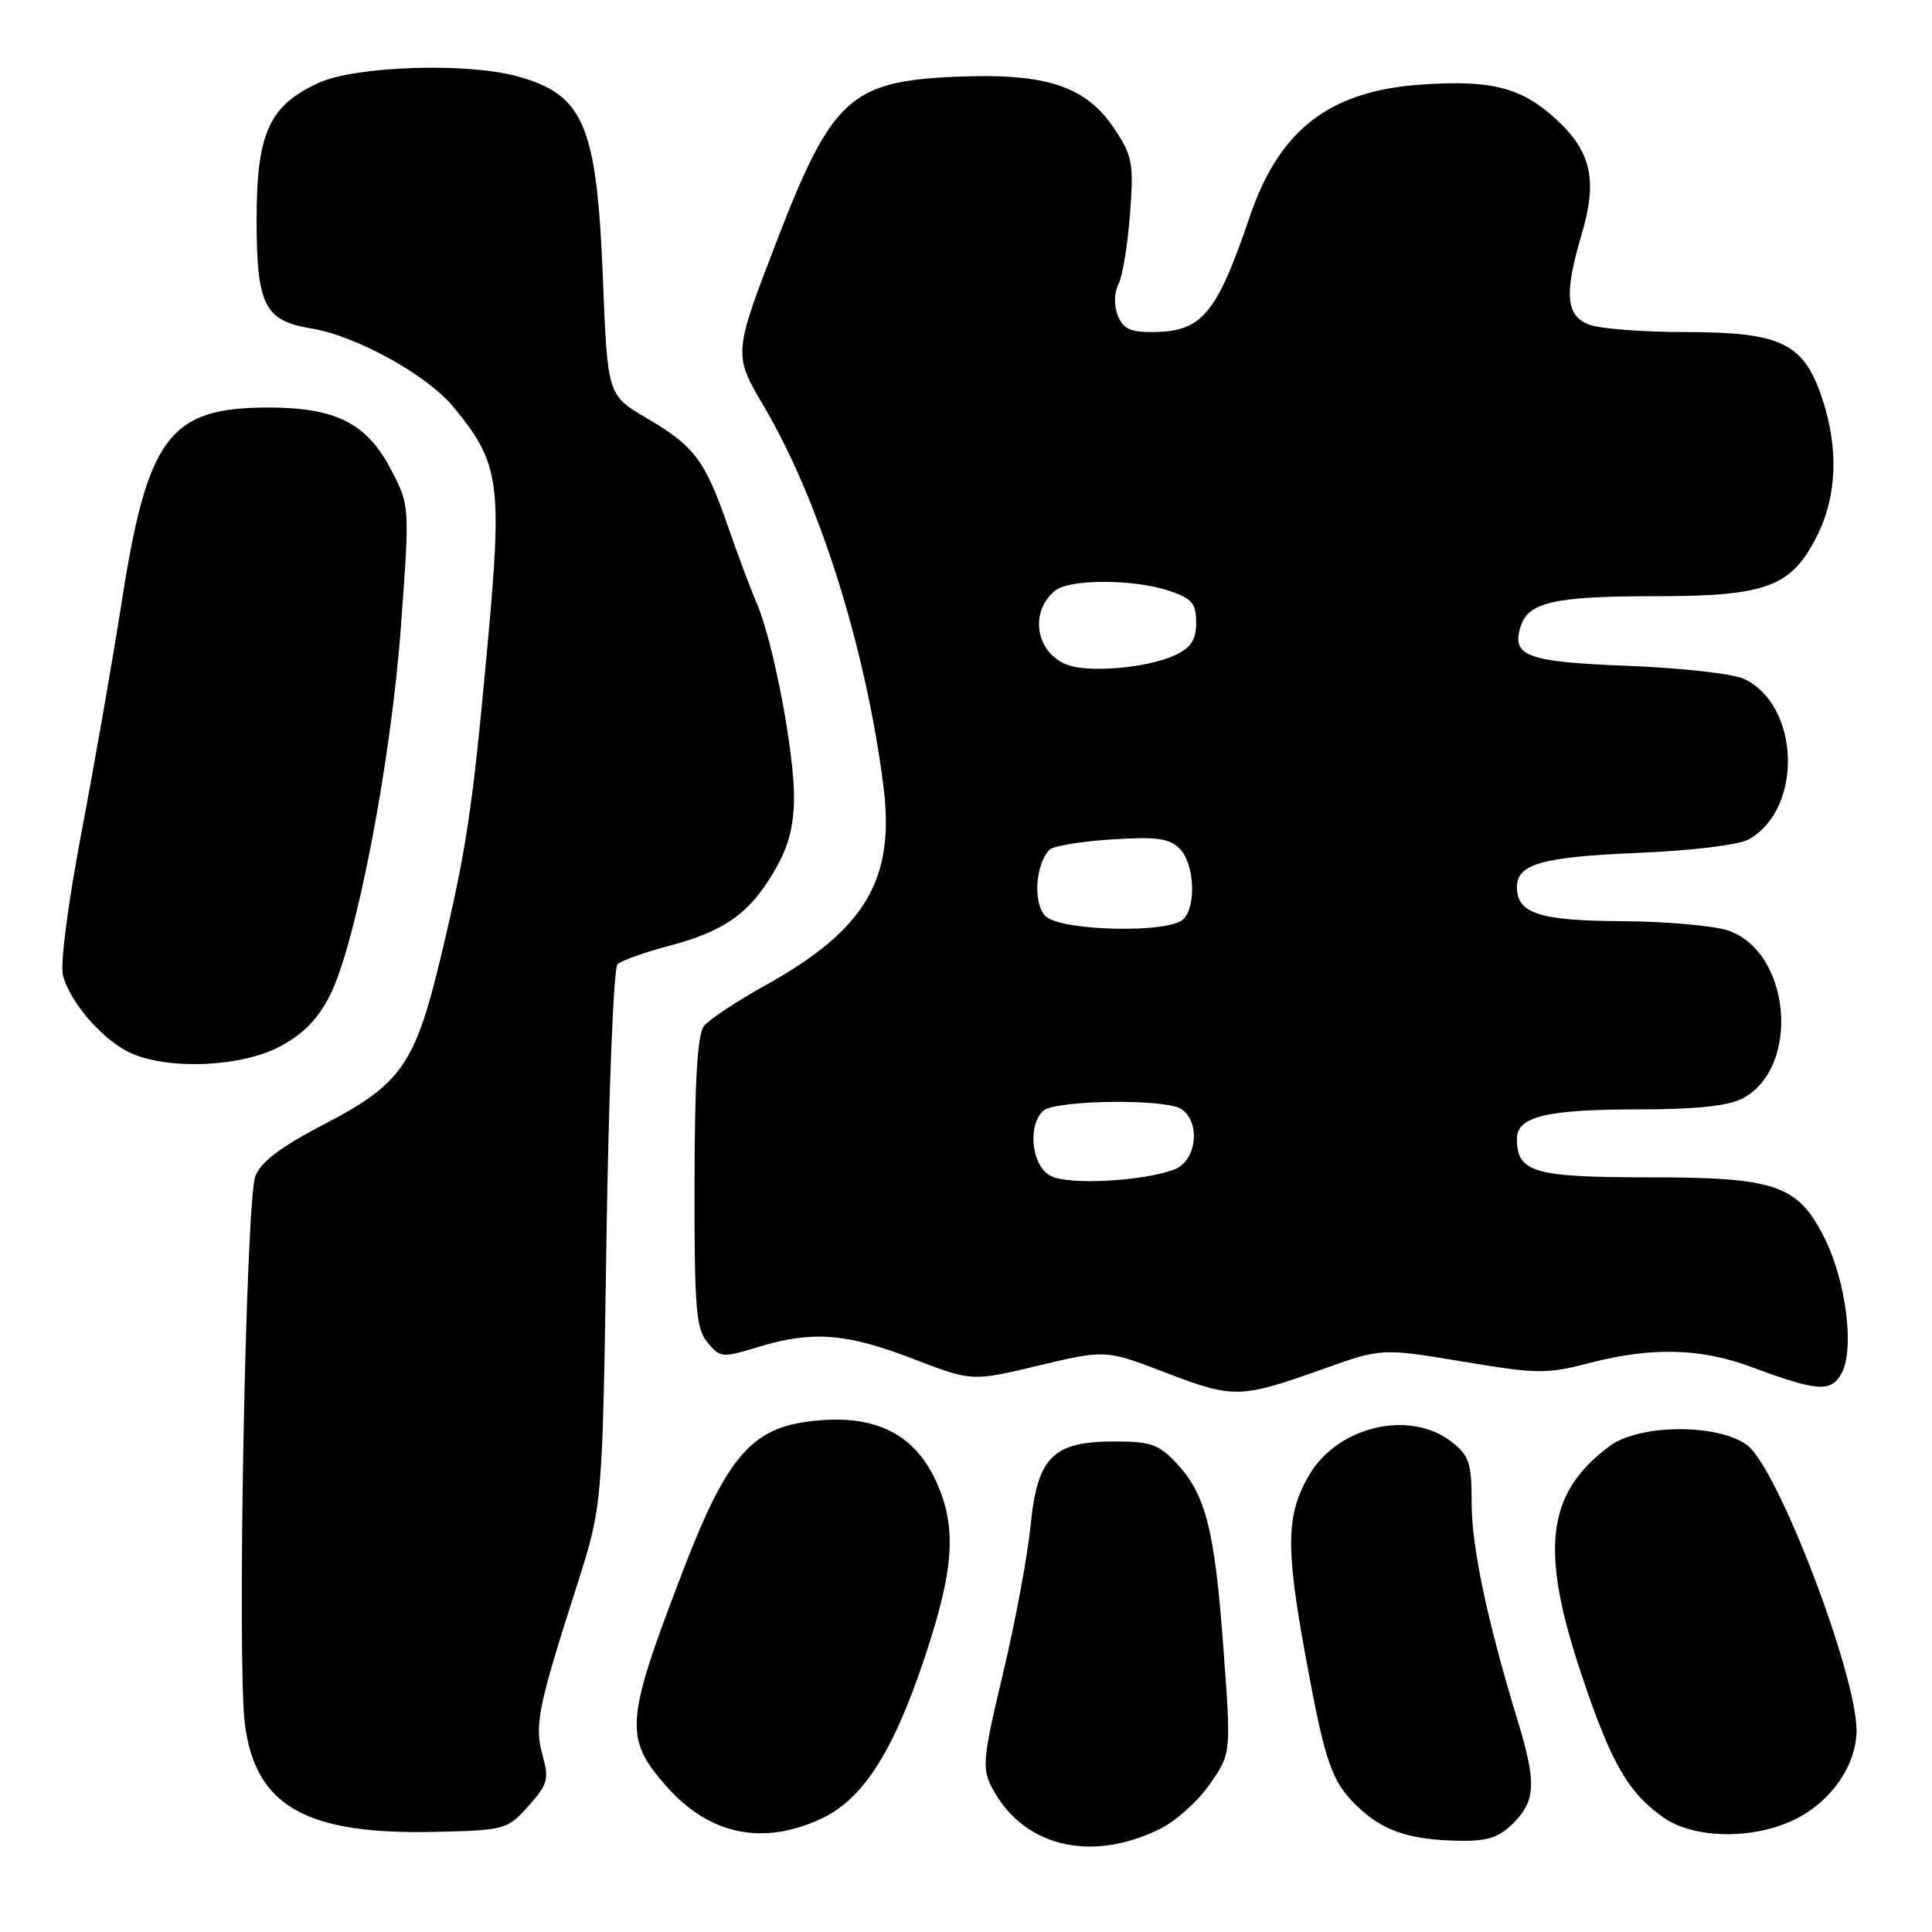<?xml version="1.0" encoding="UTF-8" standalone="no"?>
<!DOCTYPE svg PUBLIC "-//W3C//DTD SVG 1.1//EN" "http://www.w3.org/Graphics/SVG/1.1/DTD/svg11.dtd" >
<svg xmlns="http://www.w3.org/2000/svg" xmlns:xlink="http://www.w3.org/1999/xlink" version="1.1" viewBox="0 0 256 256">
 <g >
 <path fill="currentColor"
d=" M 153.69 242.35 C 155.77 241.33 158.74 238.67 160.30 236.42 C 163.14 232.34 163.14 232.34 162.11 218.42 C 160.96 202.70 159.77 198.04 155.90 193.89 C 153.56 191.39 152.47 191.00 147.73 191.00 C 139.49 191.00 137.45 193.04 136.55 202.22 C 136.15 206.22 134.51 215.02 132.90 221.76 C 130.26 232.80 130.11 234.31 131.38 236.77 C 135.46 244.65 144.43 246.90 153.69 242.35 Z  M 200.55 241.55 C 203.51 238.58 203.60 236.17 201.06 227.86 C 197.06 214.74 195.00 204.98 195.00 199.16 C 195.00 193.85 194.69 192.90 192.37 191.07 C 186.86 186.74 177.28 188.95 173.48 195.44 C 170.41 200.68 170.33 204.96 173.01 219.56 C 175.59 233.63 176.44 236.09 179.88 239.38 C 183.24 242.60 186.78 243.80 193.30 243.91 C 197.12 243.98 198.59 243.50 200.55 241.55 Z  M 70.02 239.31 C 72.58 236.44 72.77 235.76 71.89 232.57 C 70.79 228.59 71.26 226.27 76.47 210.00 C 79.83 199.50 79.83 199.50 80.36 164.10 C 80.66 144.63 81.31 128.29 81.81 127.79 C 82.31 127.29 85.35 126.20 88.58 125.35 C 95.93 123.43 99.30 121.06 102.58 115.46 C 104.45 112.27 105.18 109.59 105.21 105.77 C 105.25 99.68 102.48 85.11 100.30 80.00 C 99.47 78.08 97.75 73.47 96.46 69.76 C 93.42 60.99 92.03 59.13 85.73 55.43 C 80.50 52.37 80.50 52.37 79.89 36.93 C 79.08 16.54 77.38 12.53 68.50 10.10 C 61.78 8.27 47.16 8.75 42.27 10.96 C 35.68 13.96 34.01 17.61 34.00 29.03 C 34.00 40.44 35.03 42.50 41.24 43.52 C 47.18 44.49 56.59 49.68 60.08 53.92 C 66.21 61.35 66.58 63.89 64.61 85.37 C 62.59 107.41 61.82 112.58 58.36 127.00 C 55.01 140.99 53.14 143.67 43.04 148.92 C 37.23 151.94 34.59 153.93 33.84 155.83 C 32.57 159.05 31.40 220.01 32.44 228.37 C 33.81 239.35 40.54 243.15 57.83 242.73 C 66.95 242.51 67.23 242.42 70.02 239.31 Z  M 108.63 241.08 C 114.27 238.52 118.27 232.35 122.51 219.68 C 126.44 207.92 126.81 202.39 124.06 196.33 C 121.03 189.65 115.38 187.12 106.50 188.45 C 99.45 189.51 96.11 193.56 90.68 207.67 C 82.82 228.07 82.64 230.24 88.25 236.63 C 93.89 243.06 100.90 244.59 108.63 241.08 Z  M 238.08 240.96 C 242.76 238.57 245.99 233.81 246.00 229.30 C 246.01 221.81 235.56 194.52 231.52 191.50 C 227.68 188.62 217.26 188.68 213.32 191.59 C 204.91 197.82 203.99 205.23 209.55 221.87 C 213.46 233.57 215.69 237.47 220.36 240.79 C 224.48 243.72 232.52 243.80 238.08 240.96 Z  M 175.29 181.41 C 183.08 178.63 183.08 178.63 193.79 180.41 C 203.73 182.07 204.94 182.08 210.64 180.60 C 218.81 178.47 225.33 178.63 232.00 181.11 C 240.89 184.41 242.64 184.53 244.03 181.94 C 245.74 178.75 244.62 169.83 241.81 164.16 C 238.25 156.99 235.42 156.00 218.32 156.00 C 203.24 156.00 201.00 155.34 201.00 150.90 C 201.00 147.95 204.91 147.00 217.11 147.00 C 224.67 147.00 228.96 146.55 230.85 145.57 C 238.62 141.56 237.34 126.15 229.00 123.31 C 227.07 122.65 220.69 122.09 214.82 122.06 C 203.96 122.00 201.00 121.03 201.00 117.55 C 201.00 114.49 204.30 113.55 216.87 113.02 C 224.26 112.71 230.43 111.96 231.74 111.21 C 238.94 107.13 238.52 93.46 231.08 89.95 C 229.66 89.28 222.77 88.50 215.76 88.23 C 202.27 87.71 200.24 86.96 201.50 82.99 C 202.52 79.78 206.02 79.00 219.32 79.00 C 234.09 79.00 237.35 77.79 240.75 71.04 C 243.44 65.70 243.66 59.29 241.38 52.59 C 238.94 45.43 235.95 44.01 223.32 44.00 C 217.71 44.00 211.98 43.56 210.57 43.02 C 207.48 41.85 207.24 38.93 209.58 31.03 C 211.73 23.81 210.84 20.00 206.03 15.65 C 201.49 11.55 197.48 10.55 188.16 11.22 C 176.16 12.08 169.51 17.22 165.64 28.60 C 161.15 41.78 159.26 44.00 152.53 44.00 C 149.72 44.00 148.75 43.51 148.09 41.75 C 147.59 40.44 147.64 38.73 148.20 37.66 C 148.73 36.65 149.42 32.49 149.73 28.42 C 150.24 21.65 150.07 20.70 147.70 17.12 C 143.90 11.38 138.63 9.65 126.55 10.17 C 112.71 10.78 110.21 13.07 102.97 31.82 C 97.18 46.82 97.16 46.98 101.16 53.74 C 108.51 66.18 114.67 85.66 117.04 104.00 C 118.66 116.50 114.74 123.16 101.36 130.59 C 97.59 132.69 93.95 135.10 93.28 135.95 C 92.42 137.04 92.05 143.15 92.03 156.64 C 92.00 173.43 92.22 176.04 93.75 177.89 C 95.43 179.91 95.70 179.94 100.41 178.50 C 107.60 176.30 112.13 176.64 120.92 180.03 C 128.78 183.06 128.78 183.06 137.64 180.94 C 146.50 178.83 146.50 178.83 154.50 181.90 C 163.46 185.33 164.35 185.31 175.29 181.41 Z  M 37.07 138.68 C 40.16 137.05 42.11 135.06 43.70 131.93 C 47.17 125.09 51.81 100.99 53.13 82.95 C 54.29 67.05 54.29 67.04 51.90 62.39 C 48.65 56.08 44.57 54.00 35.52 54.00 C 22.40 54.01 19.52 57.87 16.09 80.00 C 14.93 87.42 12.57 100.95 10.84 110.06 C 9.02 119.62 7.96 127.72 8.34 129.23 C 9.25 132.84 13.78 138.00 17.45 139.59 C 22.51 141.80 32.01 141.36 37.07 138.68 Z  M 139.25 155.83 C 136.73 154.56 136.09 149.31 138.20 147.20 C 139.46 145.94 151.71 145.55 155.75 146.63 C 159.10 147.53 158.98 153.68 155.59 154.96 C 151.46 156.53 141.66 157.06 139.25 155.83 Z  M 138.52 121.38 C 136.87 119.73 137.18 114.59 139.05 112.60 C 139.51 112.11 143.21 111.49 147.26 111.23 C 153.27 110.85 154.93 111.07 156.31 112.45 C 158.26 114.41 158.56 120.04 156.80 121.80 C 154.89 123.71 140.52 123.38 138.52 121.38 Z  M 141.23 88.02 C 137.18 86.29 136.42 81.00 139.83 78.25 C 141.77 76.69 150.35 76.72 155.00 78.31 C 157.95 79.31 158.50 79.97 158.50 82.49 C 158.50 84.75 157.84 85.79 155.77 86.78 C 152.11 88.53 144.04 89.22 141.23 88.02 Z "/>
</g>
</svg>